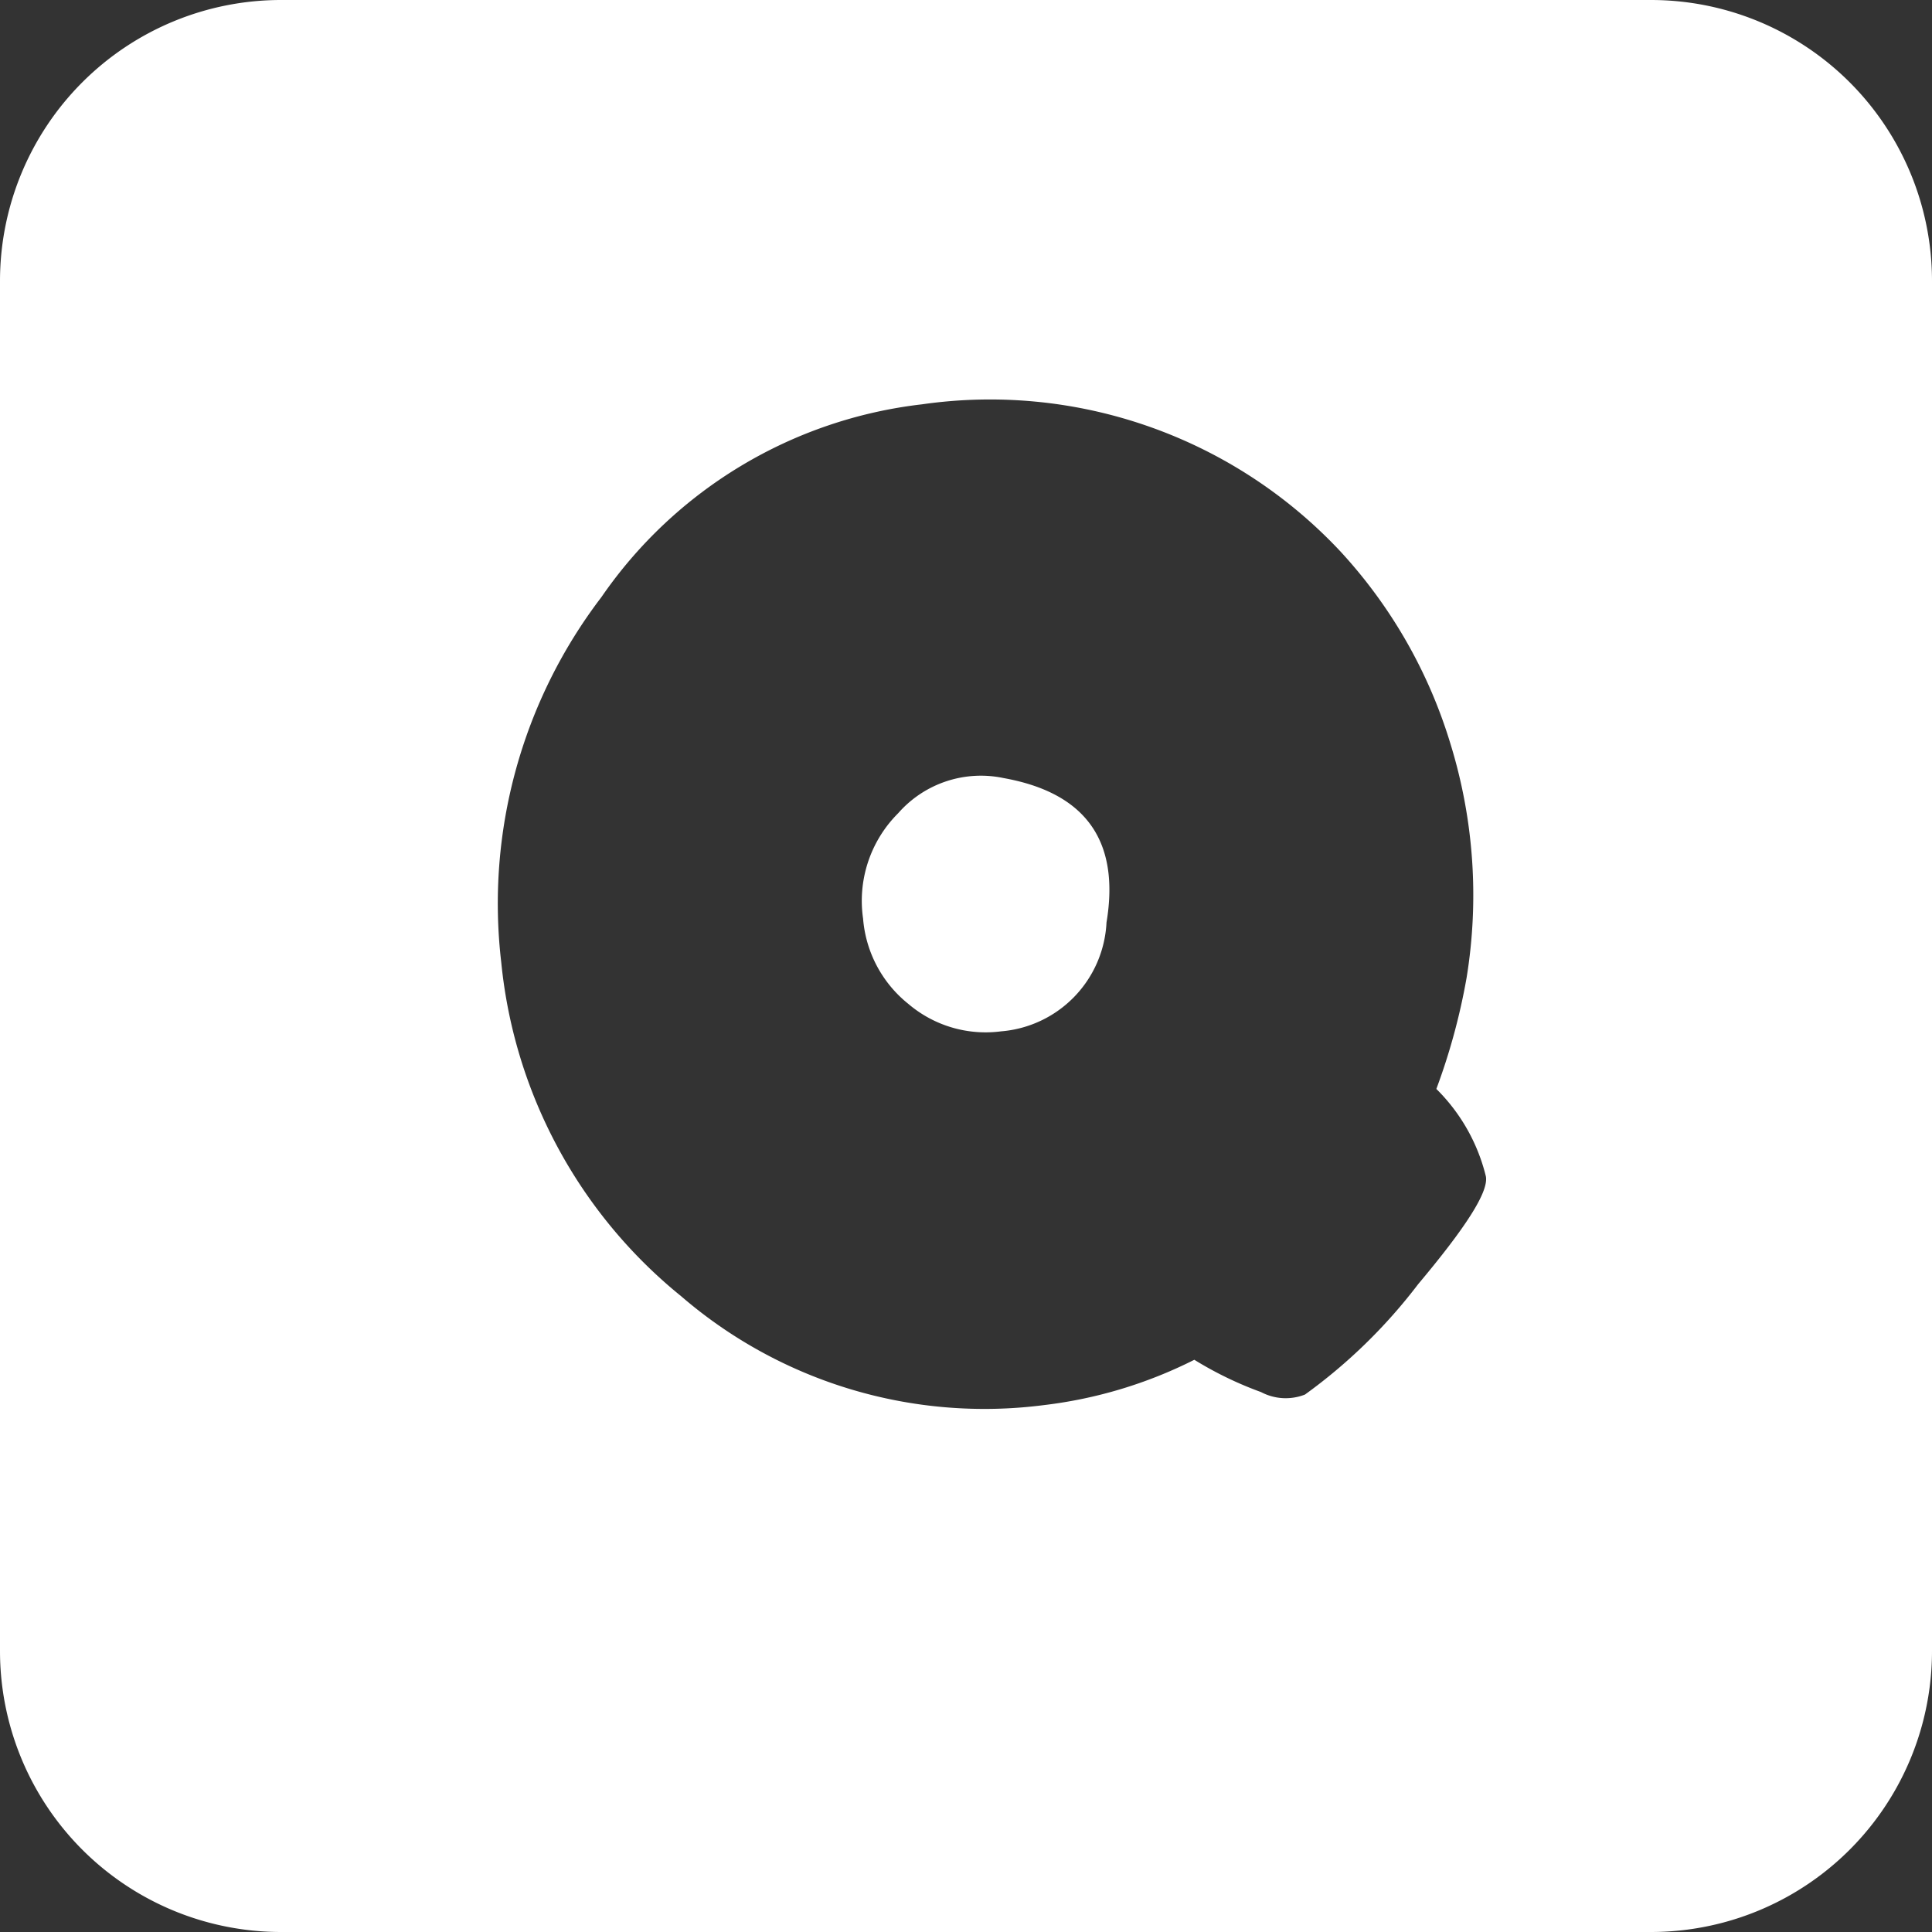 <svg xmlns="http://www.w3.org/2000/svg" viewBox="0 0 55 55"><rect x="0" y="0" width="55" height="55" fill="#333333" stroke="none"/><defs><style>.cls-1{fill:#fff;}</style></defs><title>q_white</title><g id="Layer_2" data-name="Layer 2"><g id="Black"><path class="cls-1" d="M47,0H8A8,8,0,0,0,0,8V47a8,8,0,0,0,8,8H47a8,8,0,0,0,8-8V8A8,8,0,0,0,47,0ZM40.37,36.56a15.29,15.29,0,0,1-3.22,3.14,1.5,1.5,0,0,1-1.25-.07A10.33,10.33,0,0,1,34,38.71,12.87,12.87,0,0,1,29.72,40a13.22,13.22,0,0,1-10.33-3.1,14,14,0,0,1-5.12-9.5A14.37,14.37,0,0,1,17.12,17a12.87,12.87,0,0,1,9.13-5.49,13.66,13.66,0,0,1,11.92,4.2,14.09,14.09,0,0,1,3.12,5.46,14.61,14.61,0,0,1,.46,6.67A18,18,0,0,1,40.89,31a5.25,5.25,0,0,1,1.41,2.49C42.38,33.93,41.73,34.94,40.37,36.56Z"/><path class="cls-1" d="M28.57,22.15a3.13,3.13,0,0,0-3,1,3.52,3.52,0,0,0-1,3,3.46,3.46,0,0,0,1.29,2.43,3.39,3.39,0,0,0,2.64.78,3.27,3.27,0,0,0,3-3.1Q32.08,22.78,28.57,22.15Z"/></g></g></svg>